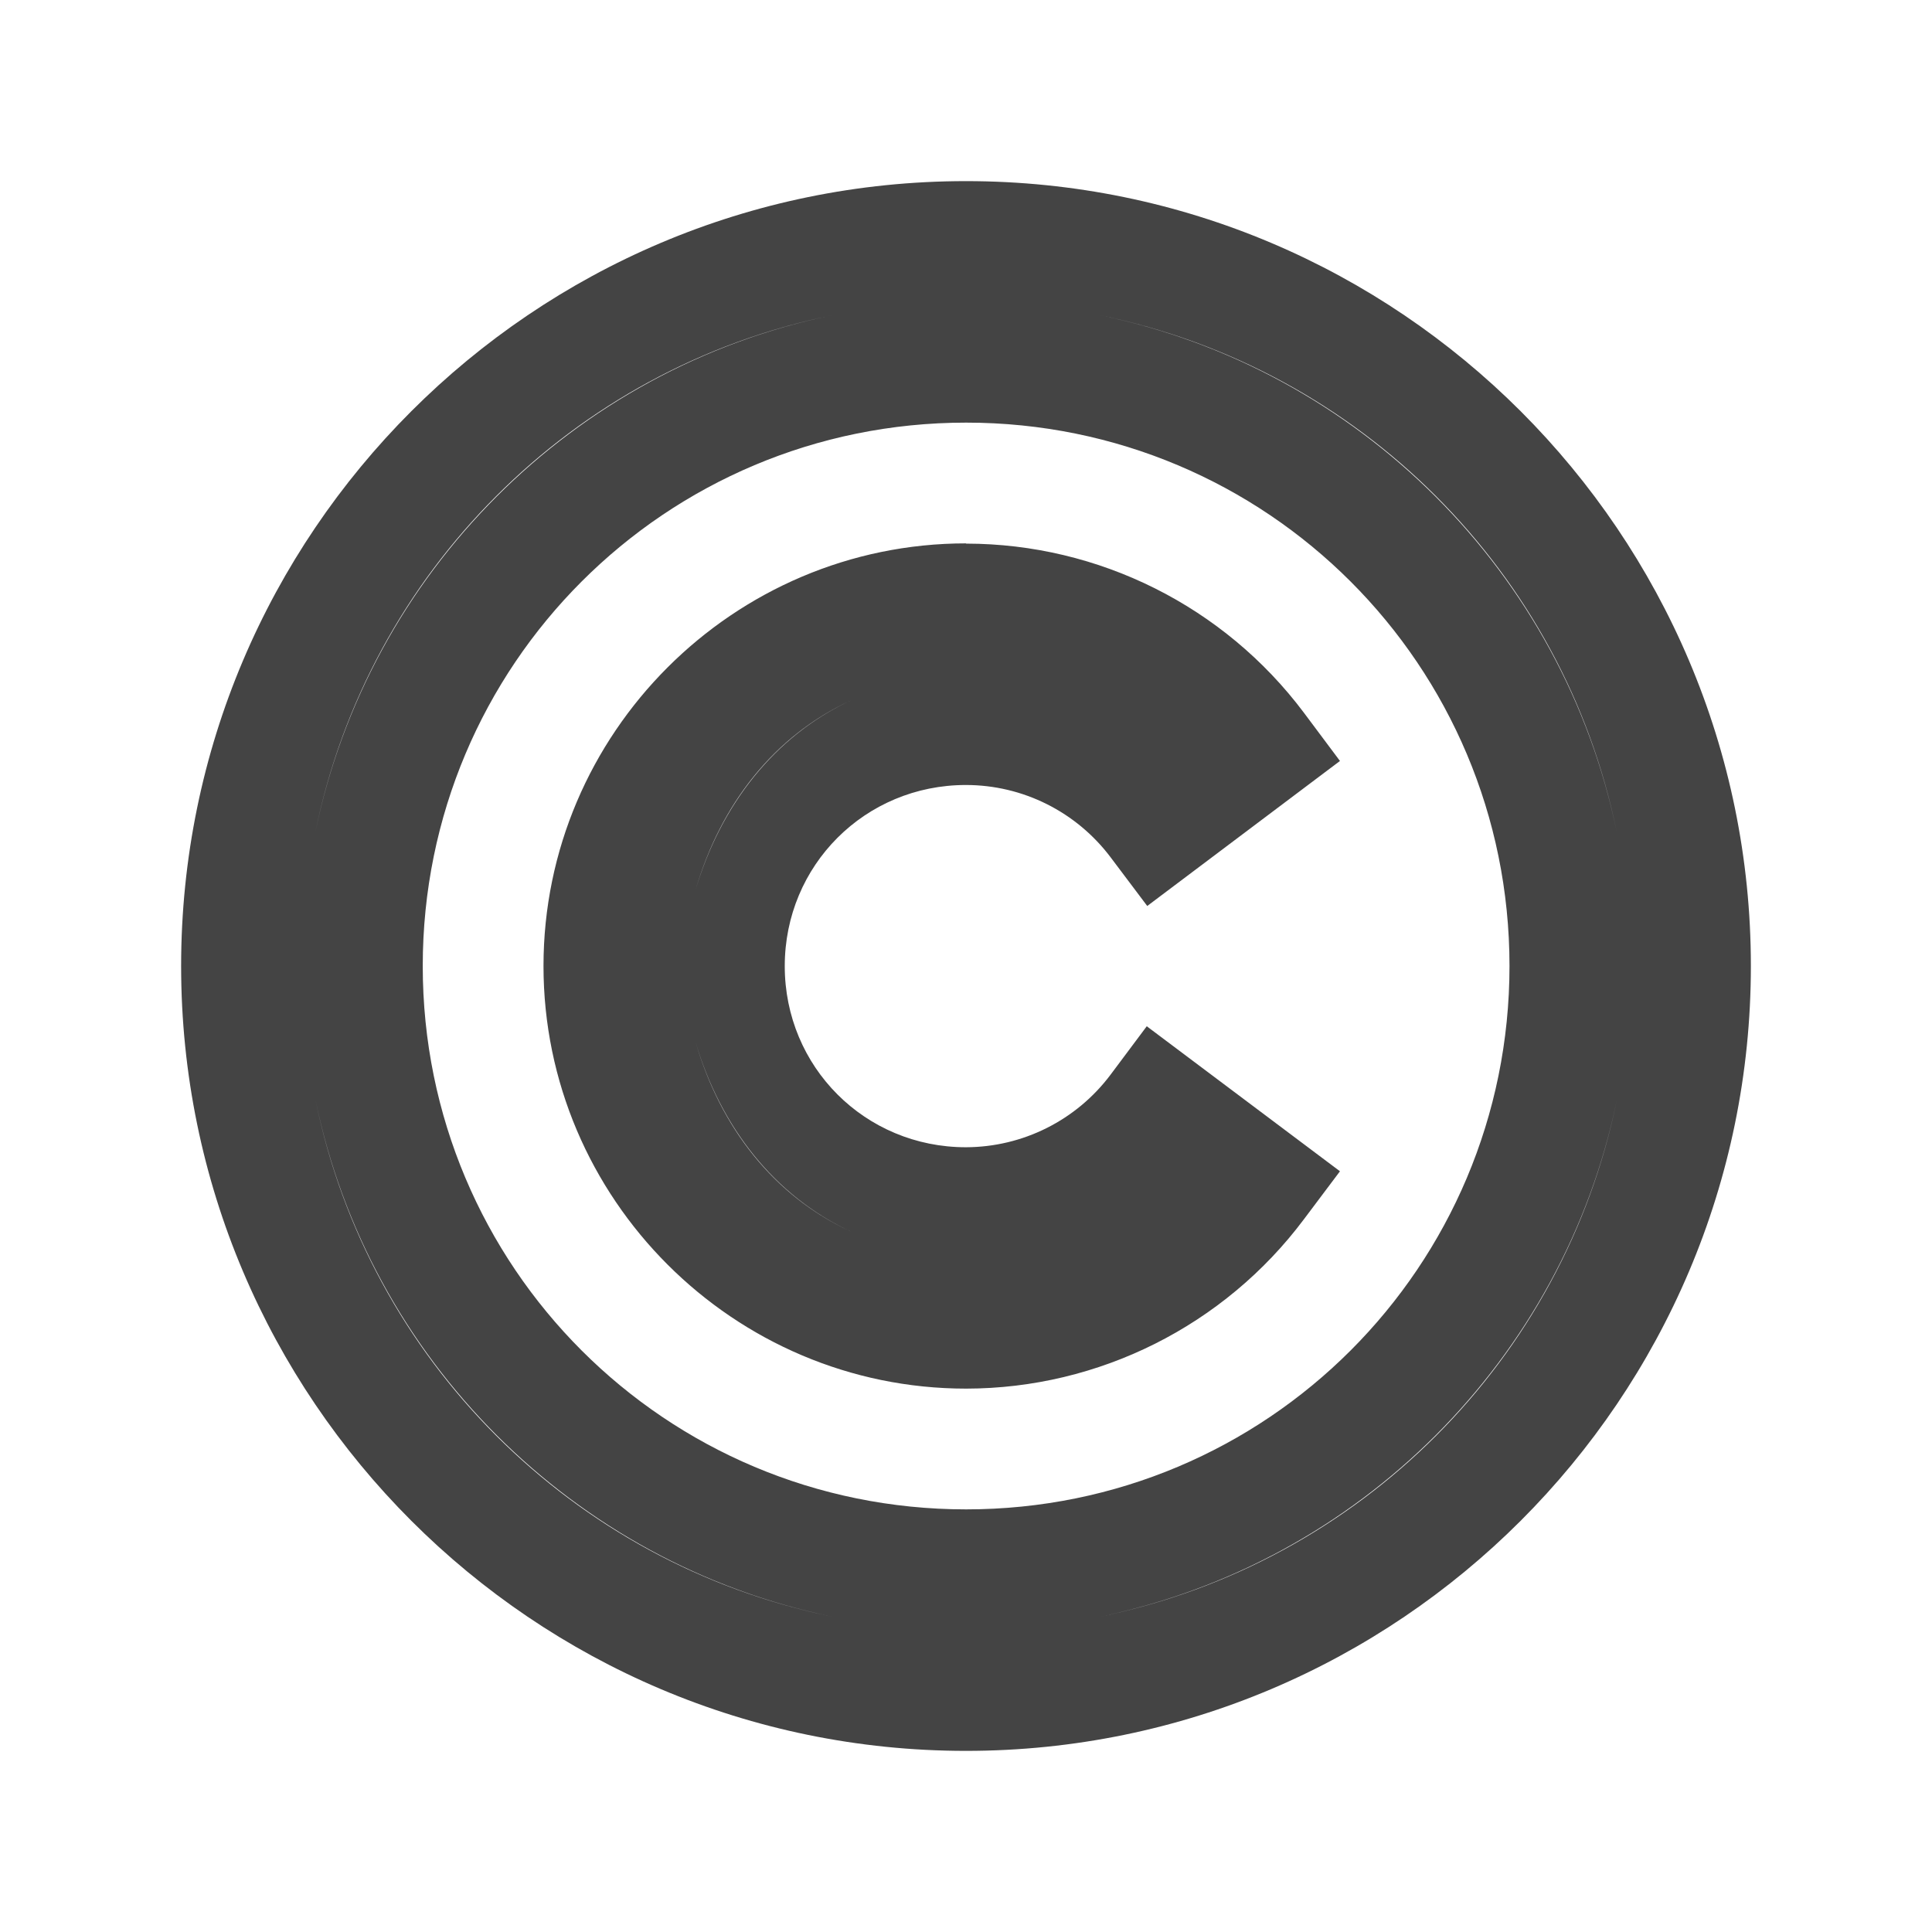 <svg viewBox="0 0 16 16" xmlns="http://www.w3.org/2000/svg">
  <path d="m8 1.5c-3.584 0-6.5 2.916-6.5 6.5s2.916 6.5 6.5 6.5 6.5-2.916 6.5-6.5-2.916-6.5-6.5-6.5zm-1.109 1.111c-2.144.441-3.838 2.135-4.279 4.279.439-2.151 2.129-3.841 4.279-4.279zm2.219 0c2.151.439 3.841 2.129 4.279 4.279-.441-2.144-2.135-3.838-4.279-4.279zm-1.109.889c2.491 0 4.5 2.009 4.5 4.5 0 2.491-2.009 4.5-4.5 4.5-2.491 0-4.5-2.009-4.5-4.5 0-2.491 2.009-4.5 4.5-4.5zm0 1c-1.927 0-3.5 1.573-3.5 3.5s1.573 3.5 3.5 3.5c1.1-.001 2.138-.522 2.797-1.402l.299-.398-1.6-1.201-.299.4c-.283.378-.727.601-1.199.602-.835 0-1.5-.665-1.5-1.5s.665-1.5 1.5-1.5c.473 0 .917.223 1.201.602l.301.4 1.596-1.201-.299-.4c-.66-.88-1.697-1.399-2.797-1.4zm-.955 1.301c-.632.293-1.079.867-1.287 1.574.206-.711.653-1.283 1.287-1.574zm-1.287 2.824c.208.708.655 1.281 1.287 1.574-.635-.292-1.081-.863-1.287-1.574zm-3.146.484c.441 2.144 2.135 3.838 4.279 4.279-2.151-.439-3.841-2.129-4.279-4.279zm10.777 0c-.439 2.151-2.129 3.841-4.279 4.279 2.144-.441 3.838-2.135 4.279-4.279z" fill="#444"/>
</svg>
